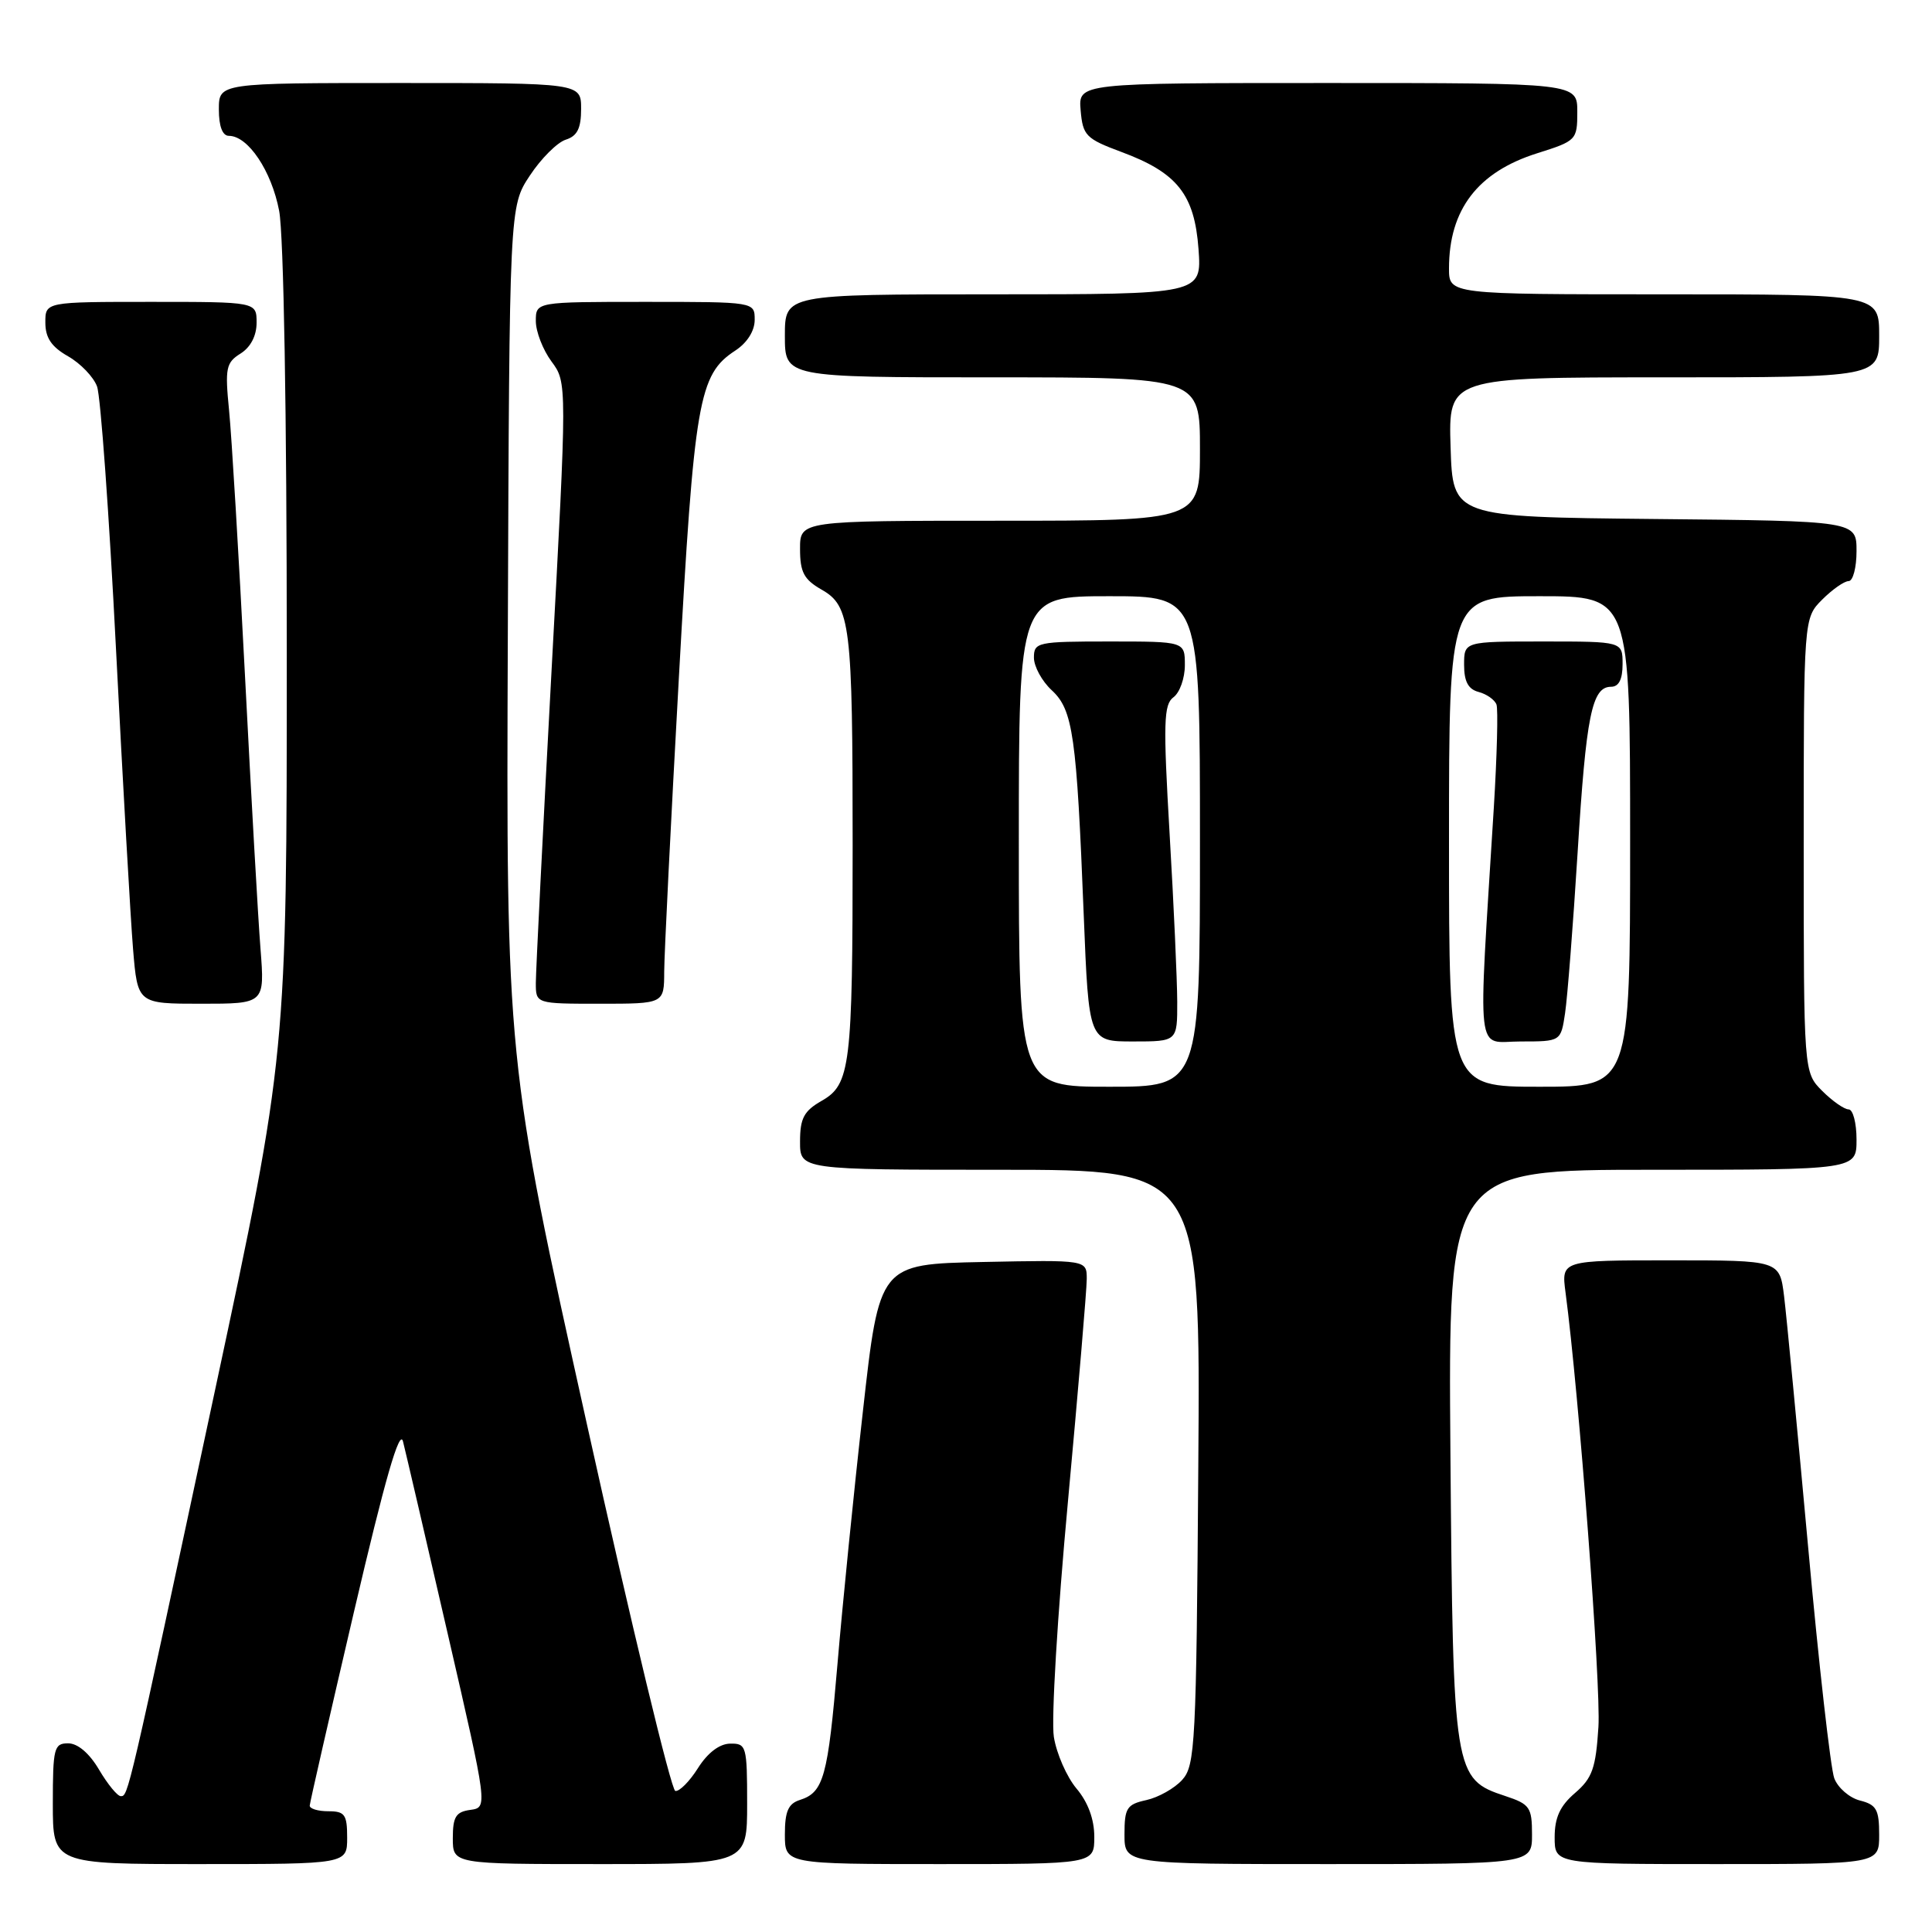 <?xml version="1.0" encoding="UTF-8" standalone="no"?>
<!DOCTYPE svg PUBLIC "-//W3C//DTD SVG 1.1//EN" "http://www.w3.org/Graphics/SVG/1.1/DTD/svg11.dtd" >
<svg xmlns="http://www.w3.org/2000/svg" xmlns:xlink="http://www.w3.org/1999/xlink" version="1.1" viewBox="0 0 256 256">
 <g >
 <path fill="currentColor"
d=" M 46.00 243.50 C 46.00 240.43 45.69 240.00 43.50 240.00 C 42.12 240.00 41.02 239.66 41.04 239.25 C 41.06 238.84 43.71 227.25 46.92 213.50 C 51.01 195.99 52.95 189.25 53.40 191.00 C 53.75 192.38 56.42 203.85 59.33 216.50 C 64.63 239.50 64.63 239.50 62.32 239.82 C 60.41 240.08 60.00 240.73 60.00 243.57 C 60.00 247.00 60.00 247.00 79.50 247.00 C 99.00 247.00 99.00 247.00 99.00 239.00 C 99.00 231.36 98.90 231.00 96.75 231.04 C 95.33 231.06 93.76 232.26 92.48 234.29 C 91.37 236.05 90.02 237.41 89.48 237.31 C 88.94 237.20 83.68 215.38 77.79 188.81 C 67.07 140.50 67.07 140.50 67.29 83.93 C 67.50 27.35 67.50 27.35 70.21 23.26 C 71.70 21.00 73.84 18.87 74.96 18.51 C 76.49 18.03 77.00 17.01 77.00 14.43 C 77.00 11.00 77.00 11.00 53.00 11.00 C 29.00 11.00 29.00 11.00 29.00 14.50 C 29.00 16.74 29.48 18.00 30.33 18.00 C 32.87 18.00 35.98 22.64 36.99 27.94 C 37.59 31.12 38.00 54.79 38.00 86.51 C 38.00 139.75 38.00 139.75 28.51 184.13 C 16.90 238.39 16.99 238.00 16.00 238.00 C 15.56 238.00 14.27 236.43 13.13 234.50 C 11.85 232.32 10.30 231.00 9.03 231.00 C 7.16 231.00 7.00 231.62 7.00 239.00 C 7.00 247.00 7.00 247.00 26.50 247.00 C 46.00 247.00 46.00 247.00 46.00 243.50 Z  M 145.00 243.39 C 145.00 241.07 144.17 238.80 142.64 236.99 C 141.35 235.45 139.99 232.36 139.64 230.14 C 139.28 227.91 140.12 213.92 141.50 199.05 C 142.87 184.17 144.00 170.86 144.00 169.47 C 144.00 166.94 144.00 166.94 130.26 167.22 C 116.52 167.50 116.52 167.50 114.34 187.00 C 113.13 197.72 111.62 212.80 110.97 220.50 C 109.70 235.45 109.14 237.50 106.00 238.50 C 104.45 238.99 104.00 240.01 104.00 243.07 C 104.00 247.00 104.00 247.00 124.50 247.00 C 145.00 247.00 145.00 247.00 145.00 243.39 Z  M 203.00 243.08 C 203.00 239.48 202.71 239.06 199.48 237.99 C 192.63 235.73 192.54 235.15 192.19 192.75 C 191.89 155.00 191.89 155.00 218.94 155.00 C 246.00 155.00 246.00 155.00 246.00 151.00 C 246.00 148.80 245.53 147.00 244.95 147.00 C 244.38 147.00 242.80 145.90 241.45 144.55 C 239.00 142.09 239.00 142.09 239.00 112.00 C 239.00 81.91 239.00 81.91 241.45 79.45 C 242.80 78.10 244.38 77.00 244.95 77.00 C 245.53 77.00 246.00 75.21 246.00 73.02 C 246.00 69.03 246.00 69.03 219.25 68.77 C 192.50 68.50 192.50 68.50 192.21 59.25 C 191.92 50.00 191.92 50.00 220.46 50.00 C 249.00 50.00 249.00 50.00 249.00 44.50 C 249.00 39.00 249.00 39.00 220.50 39.00 C 192.00 39.00 192.00 39.00 192.00 35.57 C 192.00 27.77 195.81 22.79 203.68 20.31 C 208.88 18.67 209.00 18.55 209.00 14.82 C 209.00 11.00 209.00 11.00 175.94 11.00 C 142.88 11.00 142.88 11.00 143.19 14.62 C 143.48 17.96 143.88 18.38 148.58 20.13 C 156.00 22.88 158.28 25.76 158.81 33.01 C 159.24 39.00 159.24 39.00 131.62 39.00 C 104.00 39.00 104.00 39.00 104.00 44.50 C 104.00 50.00 104.00 50.00 131.50 50.00 C 159.00 50.00 159.00 50.00 159.00 59.50 C 159.00 69.00 159.00 69.00 132.50 69.00 C 106.00 69.00 106.00 69.00 106.01 72.75 C 106.01 75.82 106.53 76.79 108.85 78.12 C 112.69 80.30 112.98 82.65 112.98 112.00 C 112.98 141.35 112.69 143.70 108.85 145.88 C 106.53 147.21 106.01 148.18 106.01 151.25 C 106.00 155.00 106.00 155.00 132.53 155.00 C 159.07 155.00 159.07 155.00 158.78 194.40 C 158.52 231.13 158.37 233.93 156.65 235.84 C 155.63 236.97 153.49 238.17 151.90 238.52 C 149.30 239.09 149.00 239.57 149.00 243.08 C 149.00 247.00 149.00 247.00 176.00 247.00 C 203.00 247.00 203.00 247.00 203.00 243.08 Z  M 249.00 243.11 C 249.00 239.78 248.64 239.13 246.46 238.58 C 245.07 238.23 243.53 236.90 243.05 235.63 C 242.57 234.36 241.00 220.54 239.58 204.91 C 238.15 189.28 236.72 174.36 236.40 171.75 C 235.81 167.00 235.81 167.00 221.34 167.00 C 206.88 167.00 206.88 167.00 207.44 171.25 C 209.21 184.54 212.15 223.35 211.80 228.83 C 211.45 234.31 210.99 235.61 208.69 237.59 C 206.71 239.29 206.00 240.84 206.00 243.45 C 206.00 247.00 206.00 247.00 227.50 247.00 C 249.00 247.00 249.00 247.00 249.00 243.11 Z  M 34.52 125.75 C 34.20 121.76 33.28 105.45 32.46 89.50 C 31.64 73.55 30.69 57.73 30.35 54.34 C 29.80 48.78 29.95 48.05 31.87 46.85 C 33.21 46.01 34.00 44.49 34.00 42.76 C 34.00 40.00 34.00 40.00 20.00 40.00 C 6.00 40.00 6.00 40.00 6.01 42.75 C 6.01 44.76 6.82 45.96 9.02 47.21 C 10.67 48.15 12.40 49.95 12.86 51.21 C 13.33 52.47 14.46 68.12 15.37 86.00 C 16.28 103.88 17.30 121.76 17.63 125.75 C 18.23 133.00 18.23 133.00 26.66 133.00 C 35.08 133.00 35.08 133.00 34.52 125.75 Z  M 88.01 128.75 C 88.02 126.41 88.89 108.92 89.95 89.87 C 92.00 52.97 92.57 49.64 97.42 46.46 C 99.00 45.43 100.00 43.85 100.00 42.38 C 100.00 40.00 100.00 40.00 85.50 40.00 C 71.00 40.00 71.00 40.00 71.00 42.54 C 71.00 43.94 71.93 46.34 73.07 47.89 C 75.15 50.69 75.15 50.69 73.07 89.10 C 71.93 110.22 71.00 128.74 71.00 130.25 C 71.00 133.00 71.00 133.00 79.50 133.00 C 88.00 133.00 88.00 133.00 88.01 128.75 Z  M 135.00 111.50 C 135.00 79.00 135.00 79.00 147.00 79.00 C 159.00 79.00 159.00 79.00 159.00 111.50 C 159.00 144.00 159.00 144.00 147.00 144.00 C 135.00 144.00 135.00 144.00 135.00 111.50 Z  M 155.99 132.75 C 155.98 129.86 155.53 119.85 154.98 110.50 C 154.12 95.74 154.19 93.35 155.49 92.39 C 156.32 91.78 157.00 89.87 157.00 88.14 C 157.00 85.00 157.00 85.00 147.00 85.00 C 137.46 85.00 137.00 85.10 137.00 87.14 C 137.00 88.31 138.06 90.26 139.36 91.46 C 142.18 94.07 142.66 97.44 143.60 121.25 C 144.27 138.00 144.27 138.00 150.13 138.00 C 156.00 138.00 156.00 138.00 155.99 132.75 Z  M 192.00 111.50 C 192.00 79.00 192.00 79.00 204.00 79.00 C 216.00 79.00 216.00 79.00 216.00 111.50 C 216.00 144.00 216.00 144.00 204.00 144.00 C 192.00 144.00 192.00 144.00 192.00 111.50 Z  M 207.38 134.25 C 207.69 132.19 208.44 122.62 209.04 113.00 C 210.17 94.76 210.93 91.00 213.48 91.00 C 214.50 91.00 215.00 90.02 215.00 88.00 C 215.00 85.00 215.00 85.00 204.50 85.00 C 194.00 85.00 194.00 85.00 194.00 88.09 C 194.00 90.31 194.55 91.33 195.93 91.69 C 196.99 91.97 198.05 92.72 198.29 93.35 C 198.52 93.98 198.36 100.12 197.94 107.00 C 195.83 141.11 195.47 138.00 201.48 138.00 C 206.82 138.00 206.82 138.00 207.38 134.25 Z "/>
</g>
</svg>
